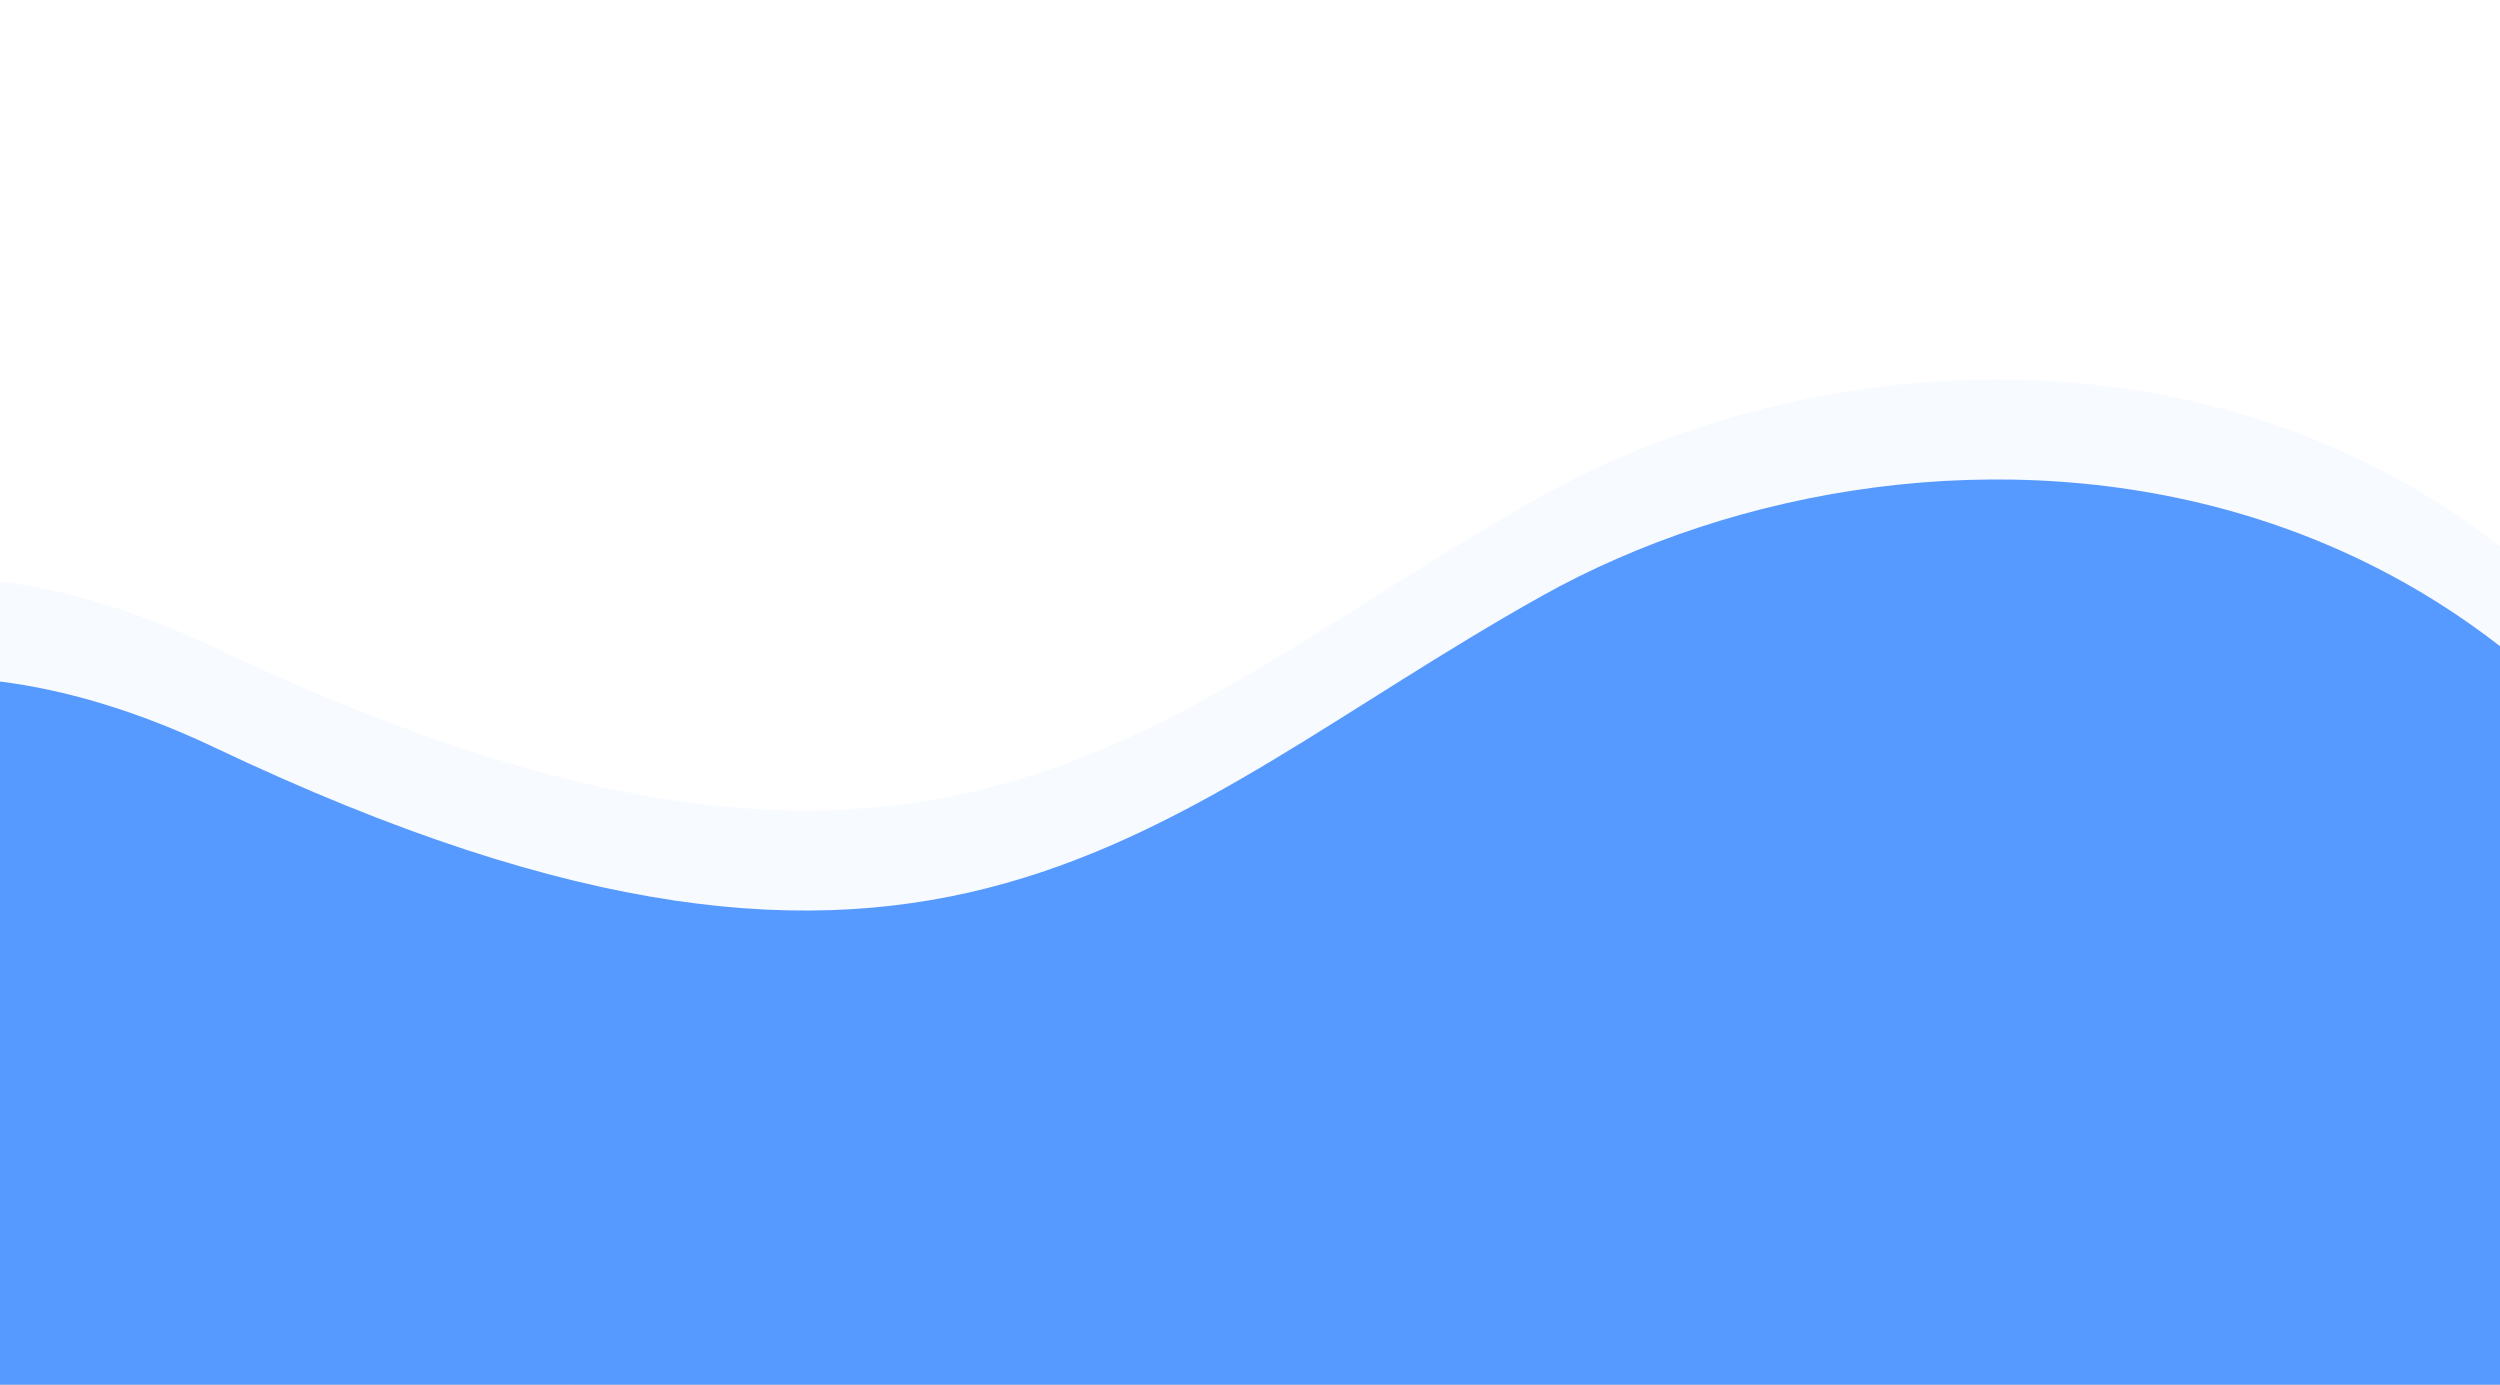 <svg width="1950" height="1080" fill="none" xmlns="http://www.w3.org/2000/svg"><rect width="100%" height="100%" fill="#333333" stroke="none"/><g clip-path="url(#clip0)"><path fill="#fff" d="M0 0h1950v1080H0z"/><path d="M2200.5 898.68C2200.5 1482.17 581.44 1126-2.05 1126c-583.49 0-398-812.5 169.64-542.84 567.63 269.67 731 52 1034.5-118S2033 322.68 2200.5 898.68z" fill="#5699FF"/><path opacity=".05" d="M2200.5 820.68C2200.5 1404.17 581.44 1048-2.05 1048c-583.49 0-398-812.5 169.64-542.84 567.63 269.67 731 52 1034.5-118S2033 244.68 2200.5 820.68z" fill="#5699FF"/></g><defs><clipPath id="clip0"><path fill="#fff" d="M0 0h1950v1080H0z"/></clipPath></defs></svg>